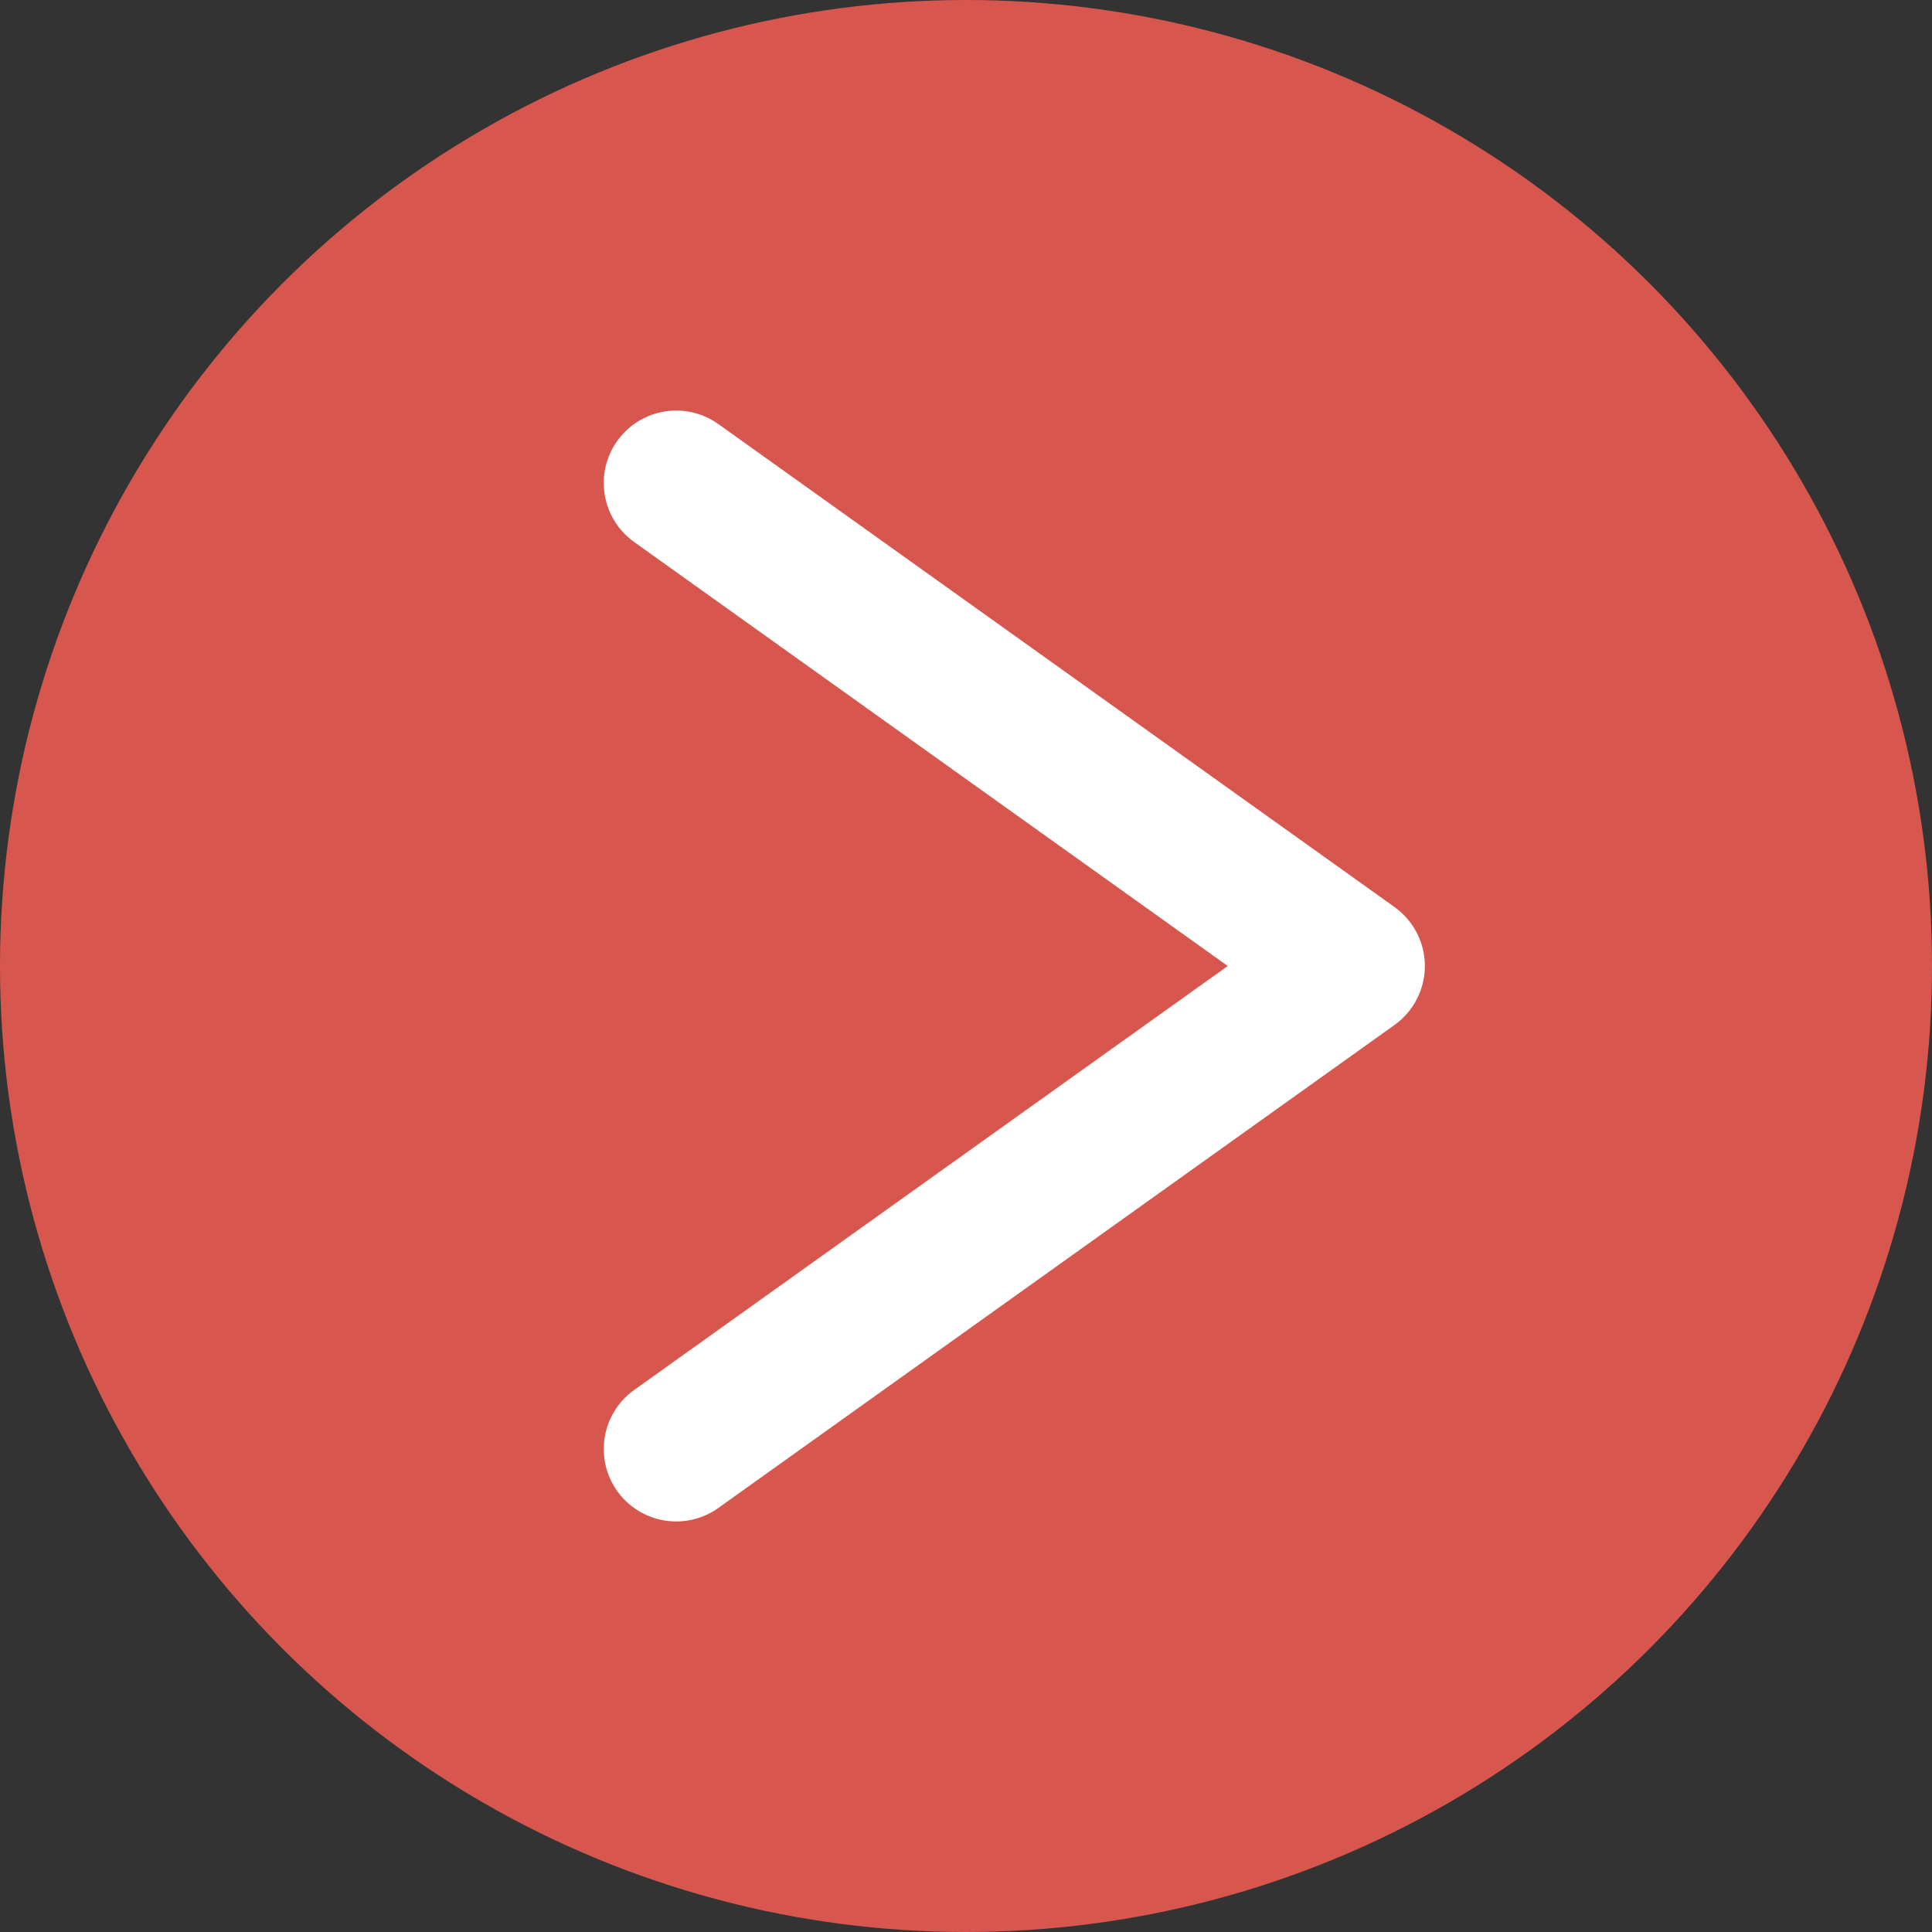 <svg width="20" height="20" viewBox="0 0 20 20" fill="none" xmlns="http://www.w3.org/2000/svg">
<rect x="0" y="0" width="20" height="20" fill="#333333" stroke="none"/>
<circle cx="10" cy="10" r="10" fill="#D7574E"/>
<path d="M7 5L14 10L7 15" stroke="white" stroke-width="1.5" stroke-linecap="round" stroke-linejoin="round"/>
</svg>
